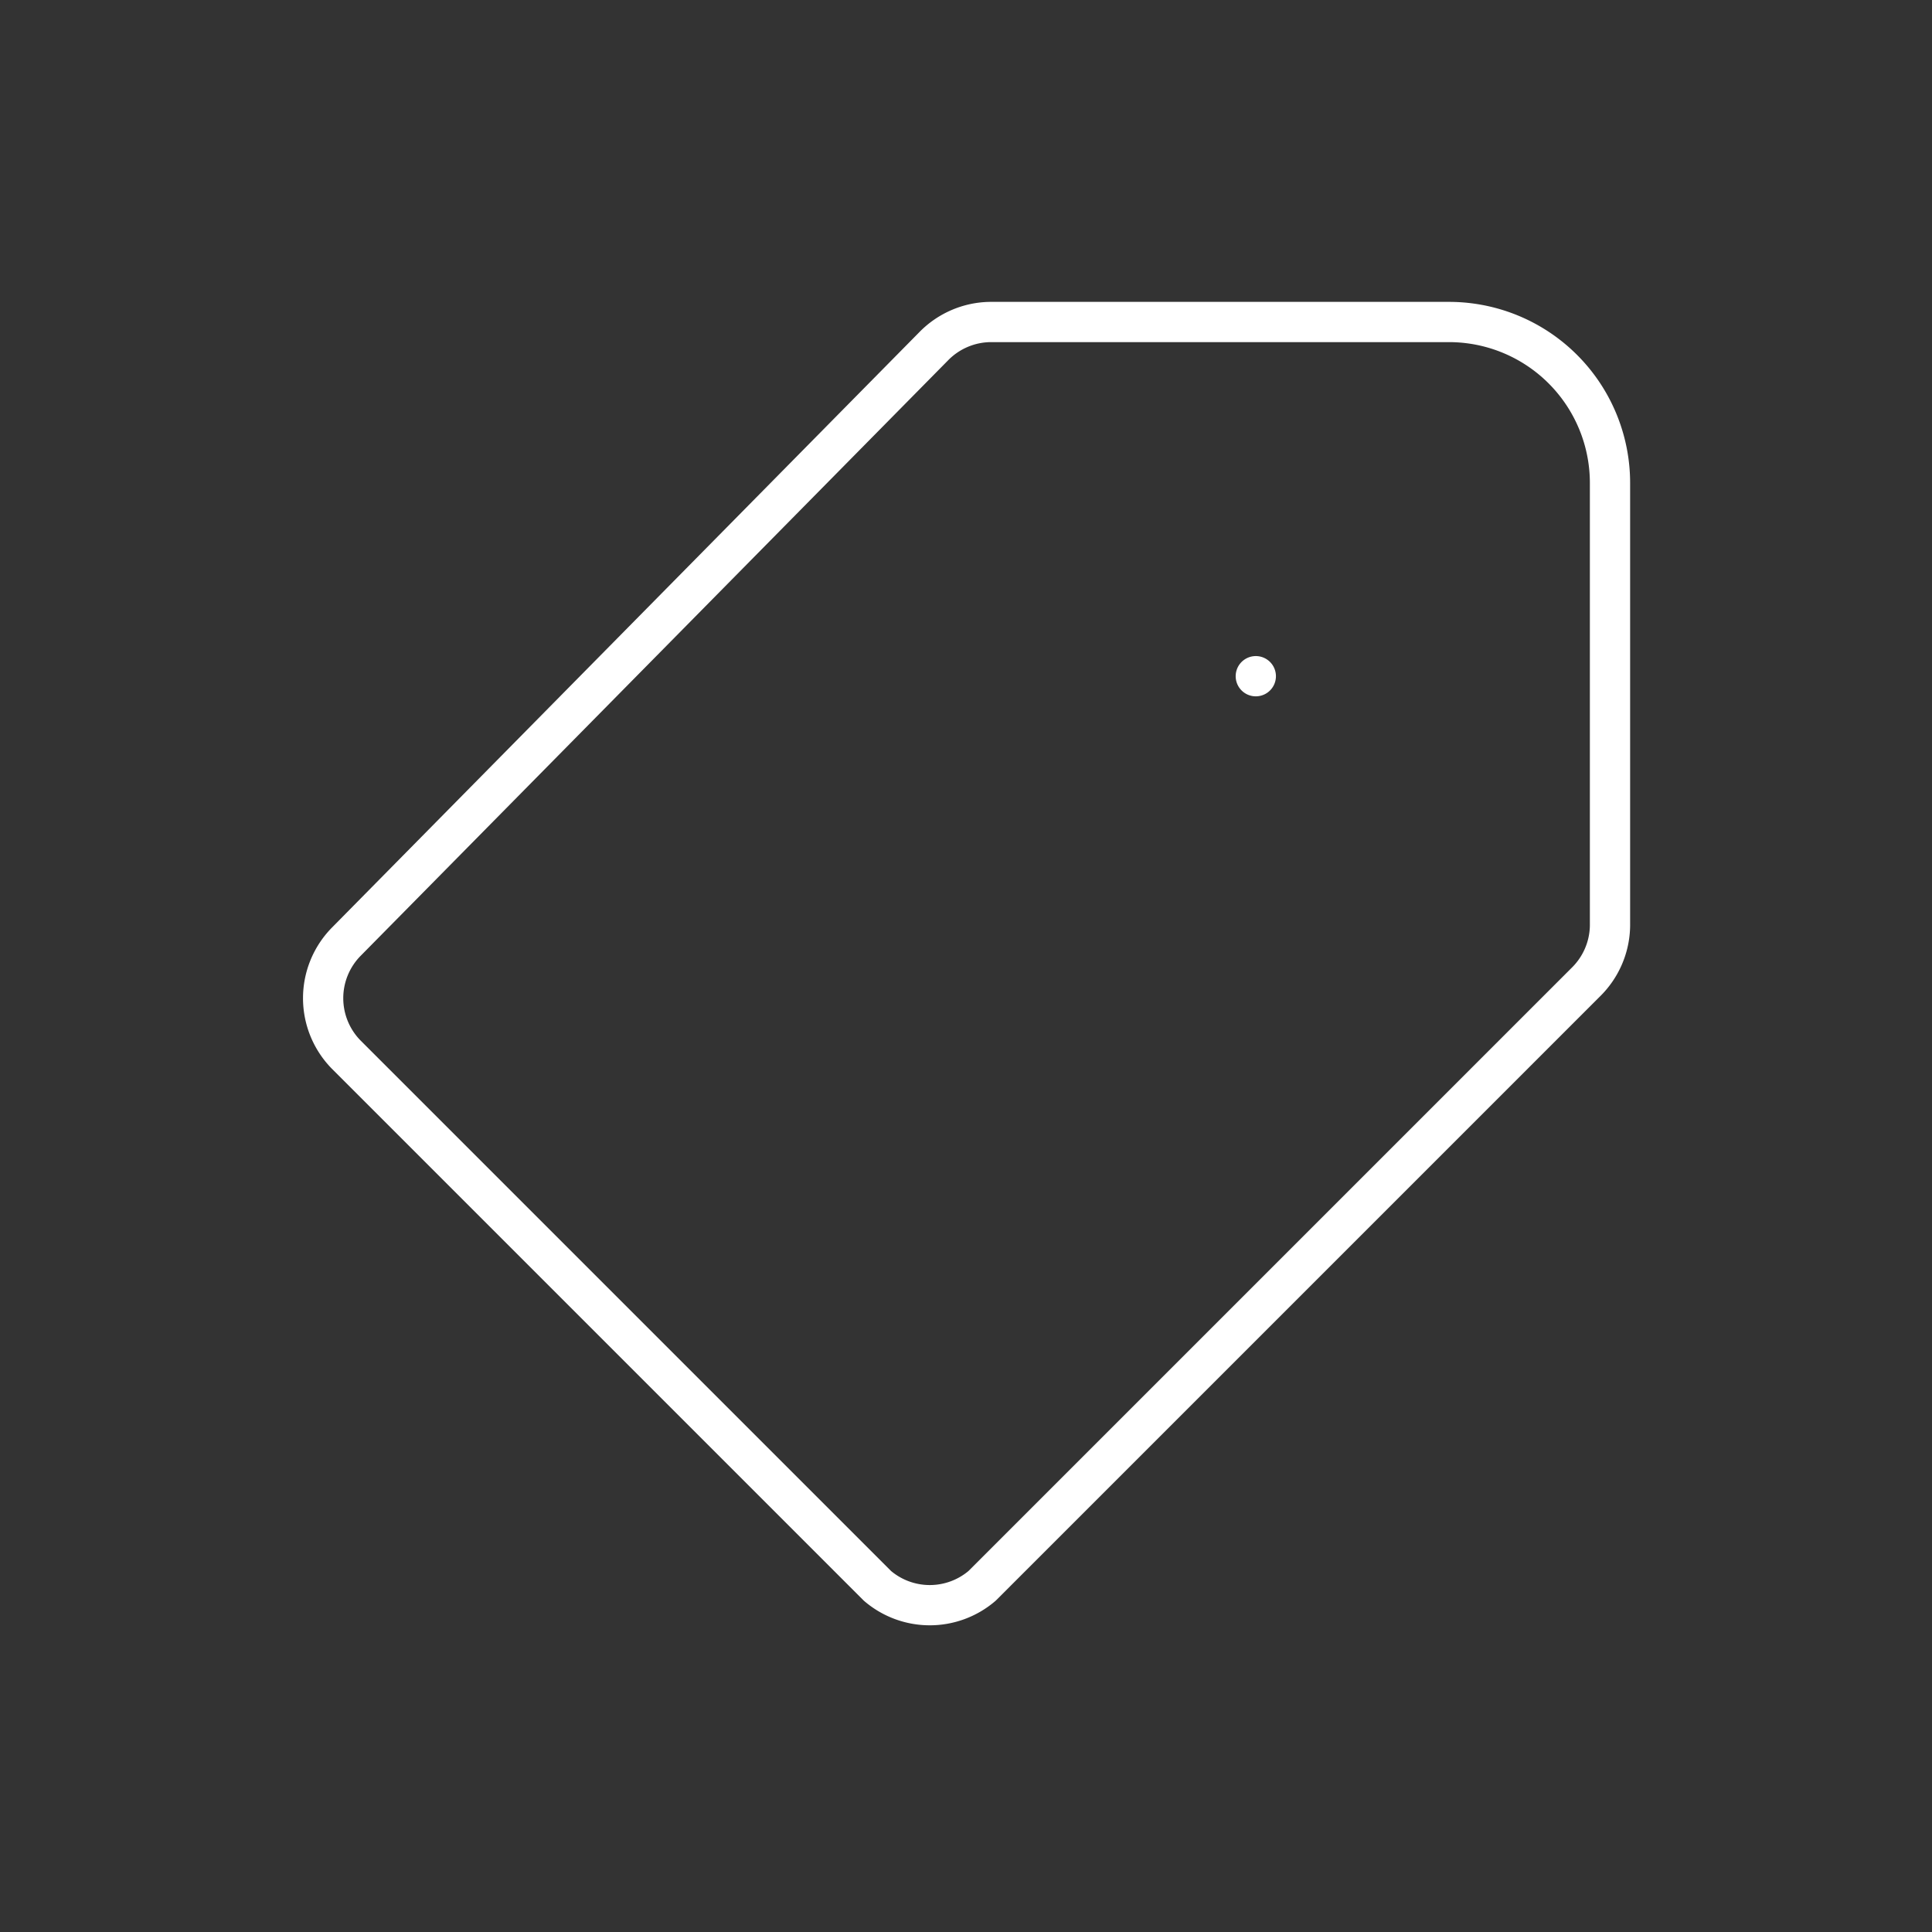 <svg class="w-6 h-6 text-gray-800 dark:text-white" aria-hidden="true" xmlns="http://www.w3.org/2000/svg" fill="none" viewBox="0 0 24 24">
    <rect x="0" y="0" width="24" height="24" fill="#333333" stroke="none"/>
    <path stroke="white" stroke-linecap="round" stroke-linejoin="round" stroke-width="0.5" d="M15.6 8.4h0m-4.7 11.3-6.6-6.6a1 1 0 0 1 0-1.4l7.3-7.4a1 1 0 0 1 .7-.3H18a2 2 0 0 1 2 2v5.5a1 1 0 0 1-.3.7l-7.5 7.5a1 1 0 0 1-1.3 0Z"/>
  </svg>